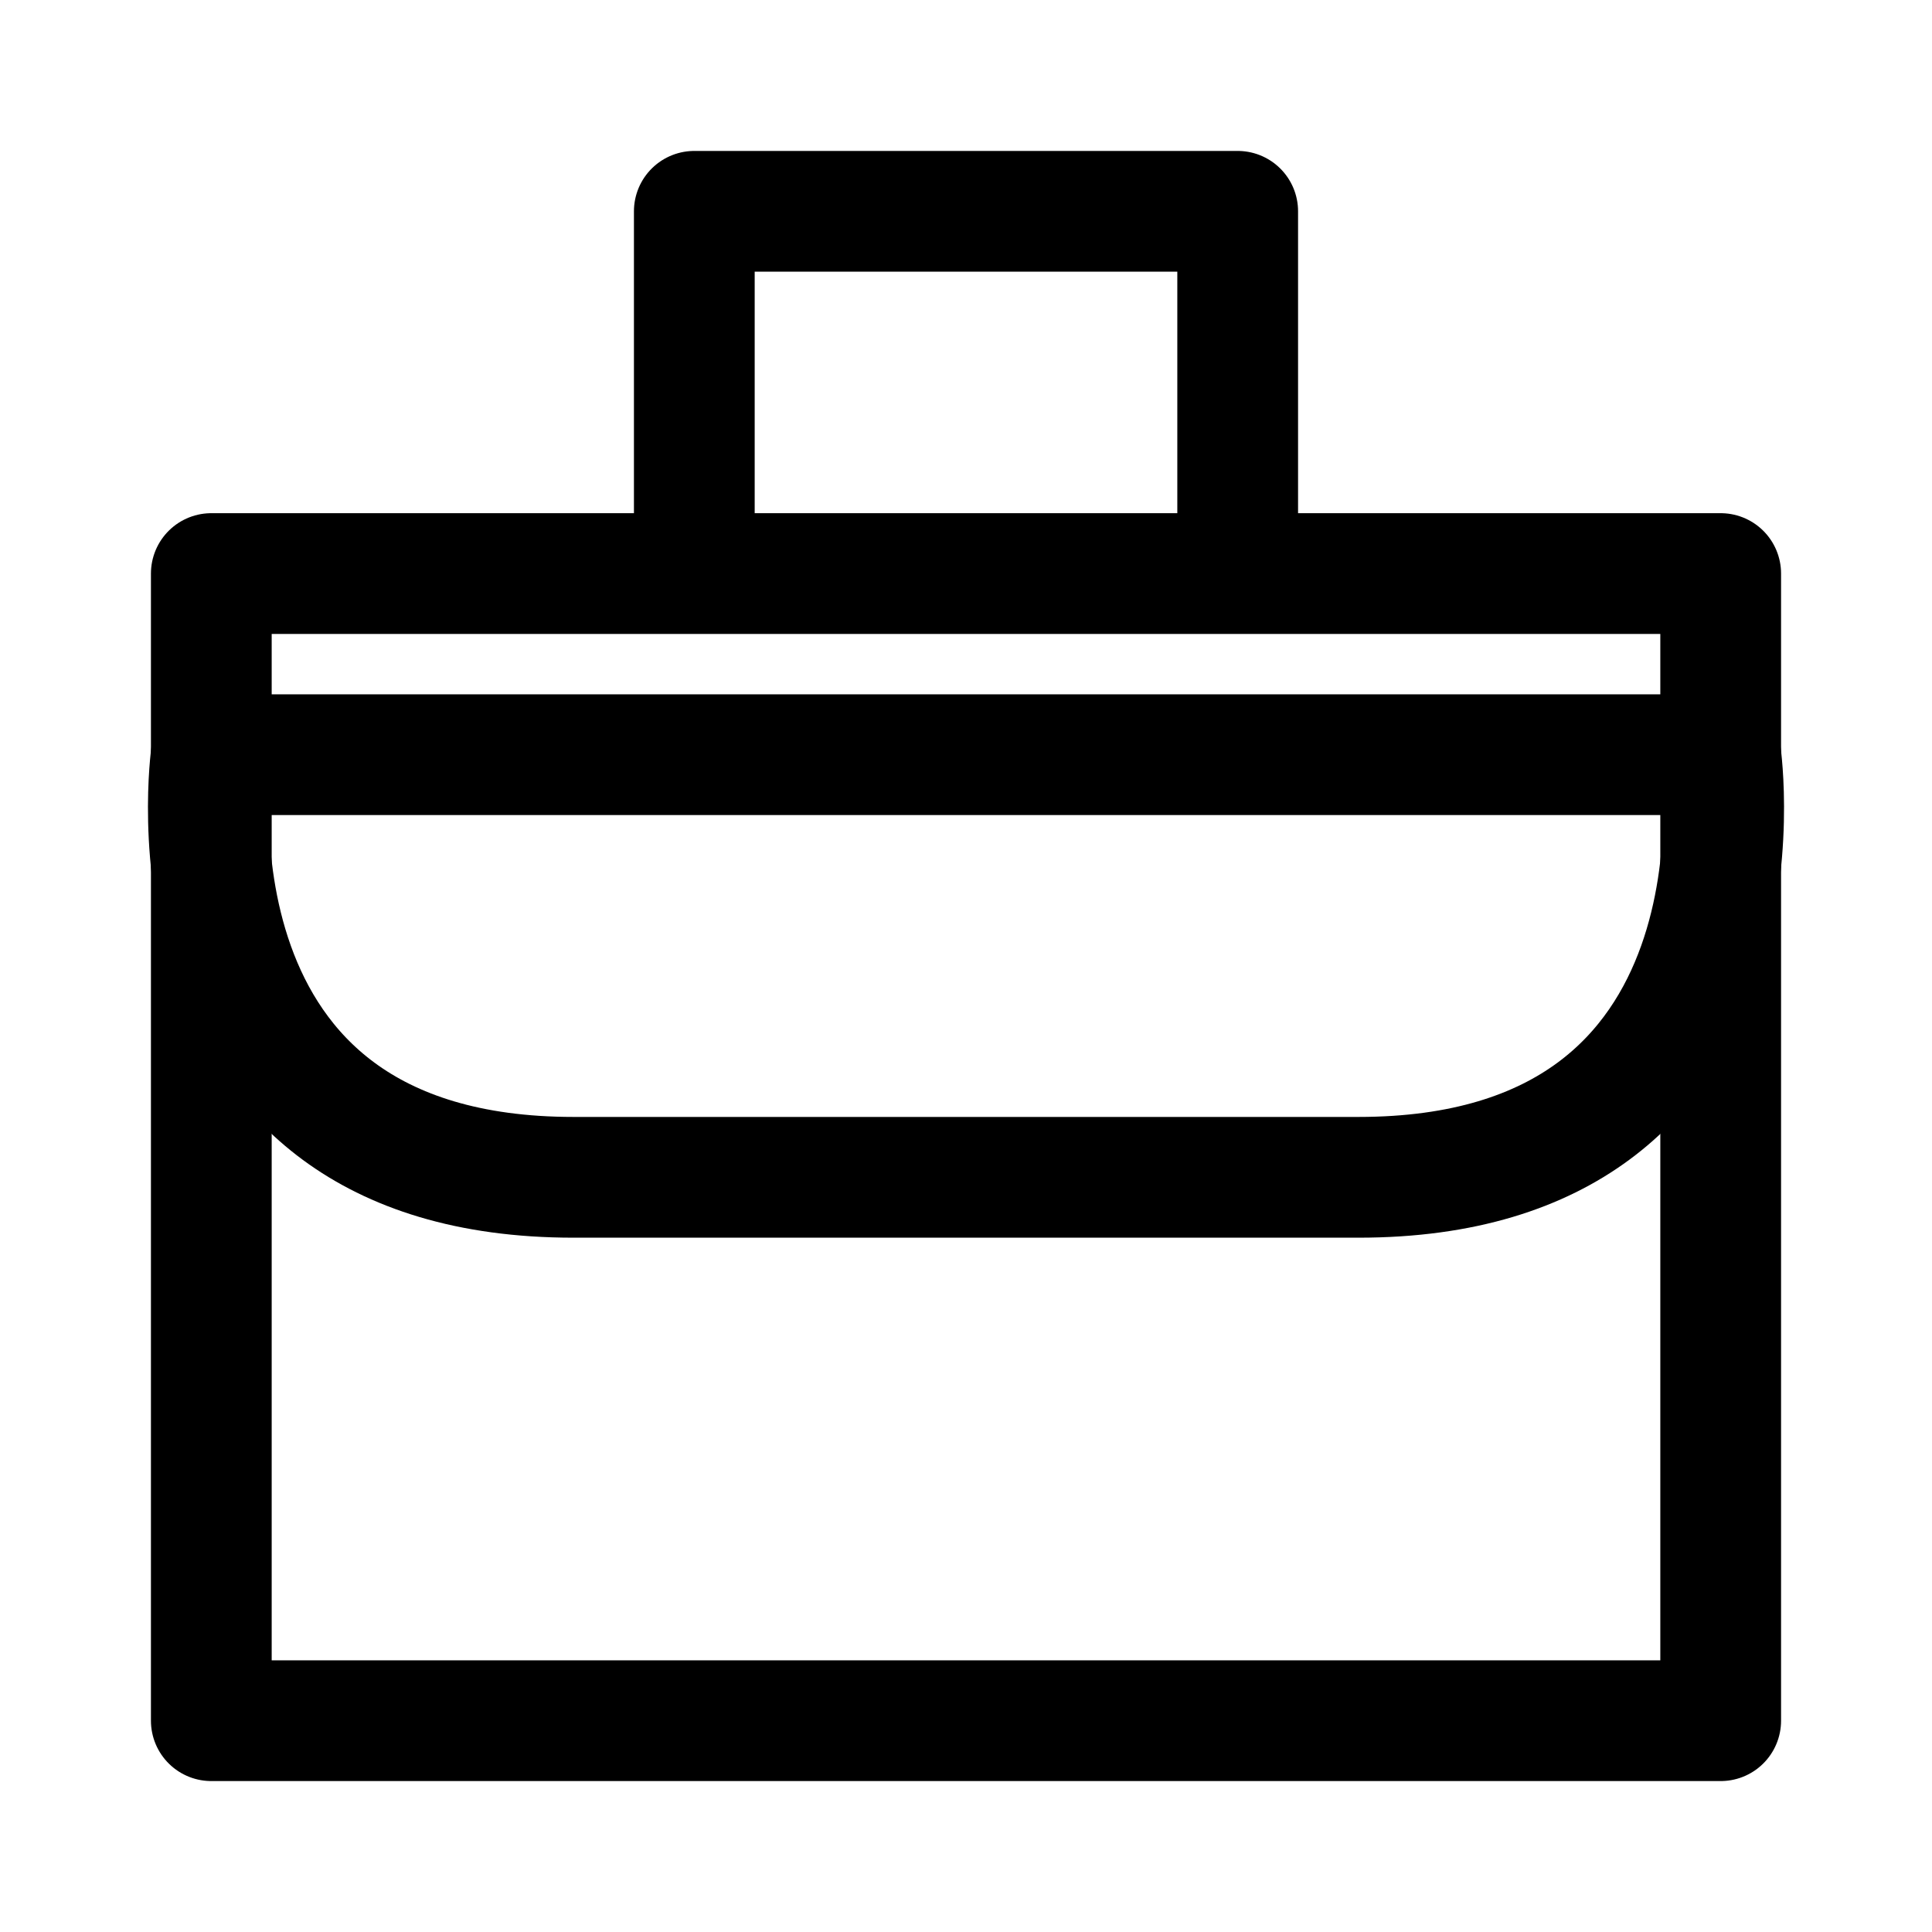 <svg width="24" height="24" viewBox="0 0 24 24" fill="none" xmlns="http://www.w3.org/2000/svg">
<path d="M21.375 7.125H2.625V21.375H21.375V7.125Z" stroke="black" stroke-width="1.5" stroke-linecap="round" stroke-linejoin="round"/>
<path d="M15.375 6.375V2.625H8.625V6.375M21.375 9.375C21.375 9.375 22.125 14.625 16.875 14.625H7.125C1.875 14.625 2.625 9.375 2.625 9.375H21.375Z" stroke="black" stroke-width="1.5" stroke-linecap="round" stroke-linejoin="round"/>
</svg>
